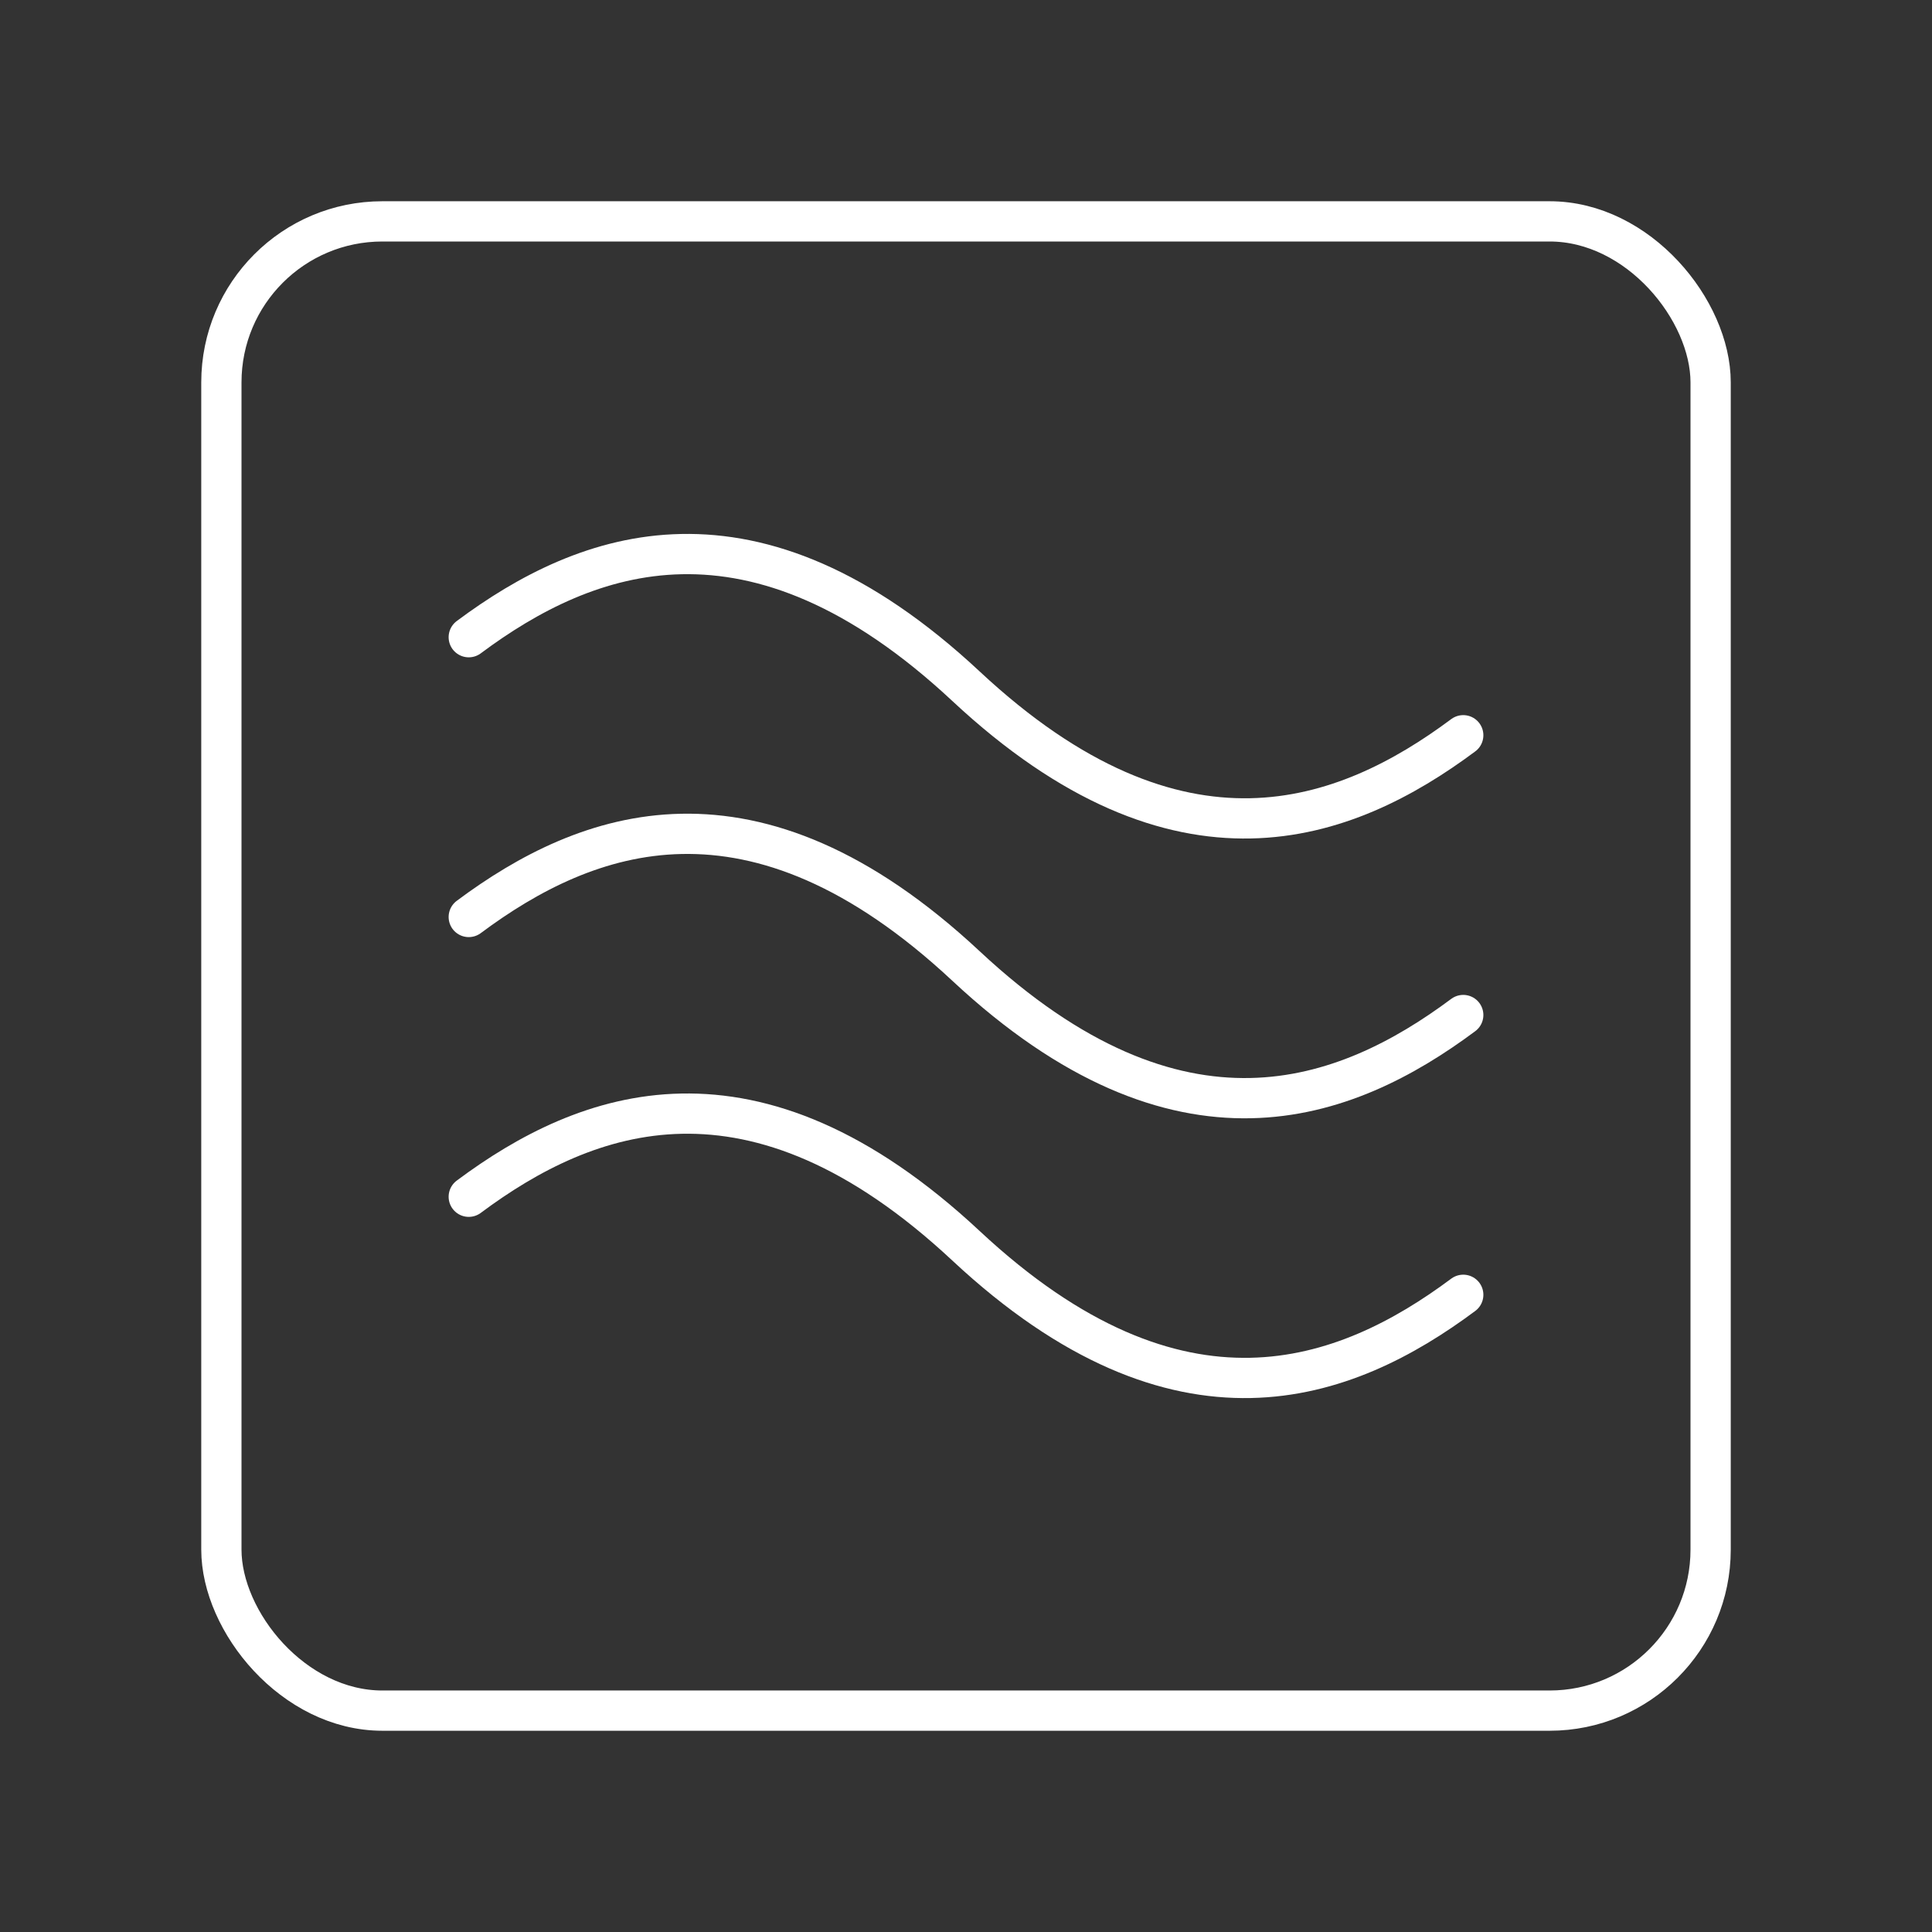 <?xml version="1.0" encoding="UTF-8"?><svg id="b" xmlns="http://www.w3.org/2000/svg" viewBox="0 0 48 48"><rect x="0" y="0" width="48" height="48" fill="#333333" stroke="none"/><defs><style>.c{fill:none;stroke:#fff;stroke-linecap:round;stroke-linejoin:round;}</style></defs><rect class="c" x="5.5" y="5.5" width="37" height="37" rx="4" ry="4"/><path class="c" d="M36.354,18.267c-2.926,2.18-7.051,3.732-12.354-1.218-5.303-4.949-9.428-3.398-12.354-1.218"/><path class="c" d="M36.354,25.218c-2.926,2.18-7.051,3.732-12.354-1.218s-9.428-3.398-12.354-1.218"/><path class="c" d="M36.354,32.169c-2.926,2.18-7.051,3.732-12.354-1.218-5.303-4.949-9.428-3.398-12.354-1.218"/></svg>